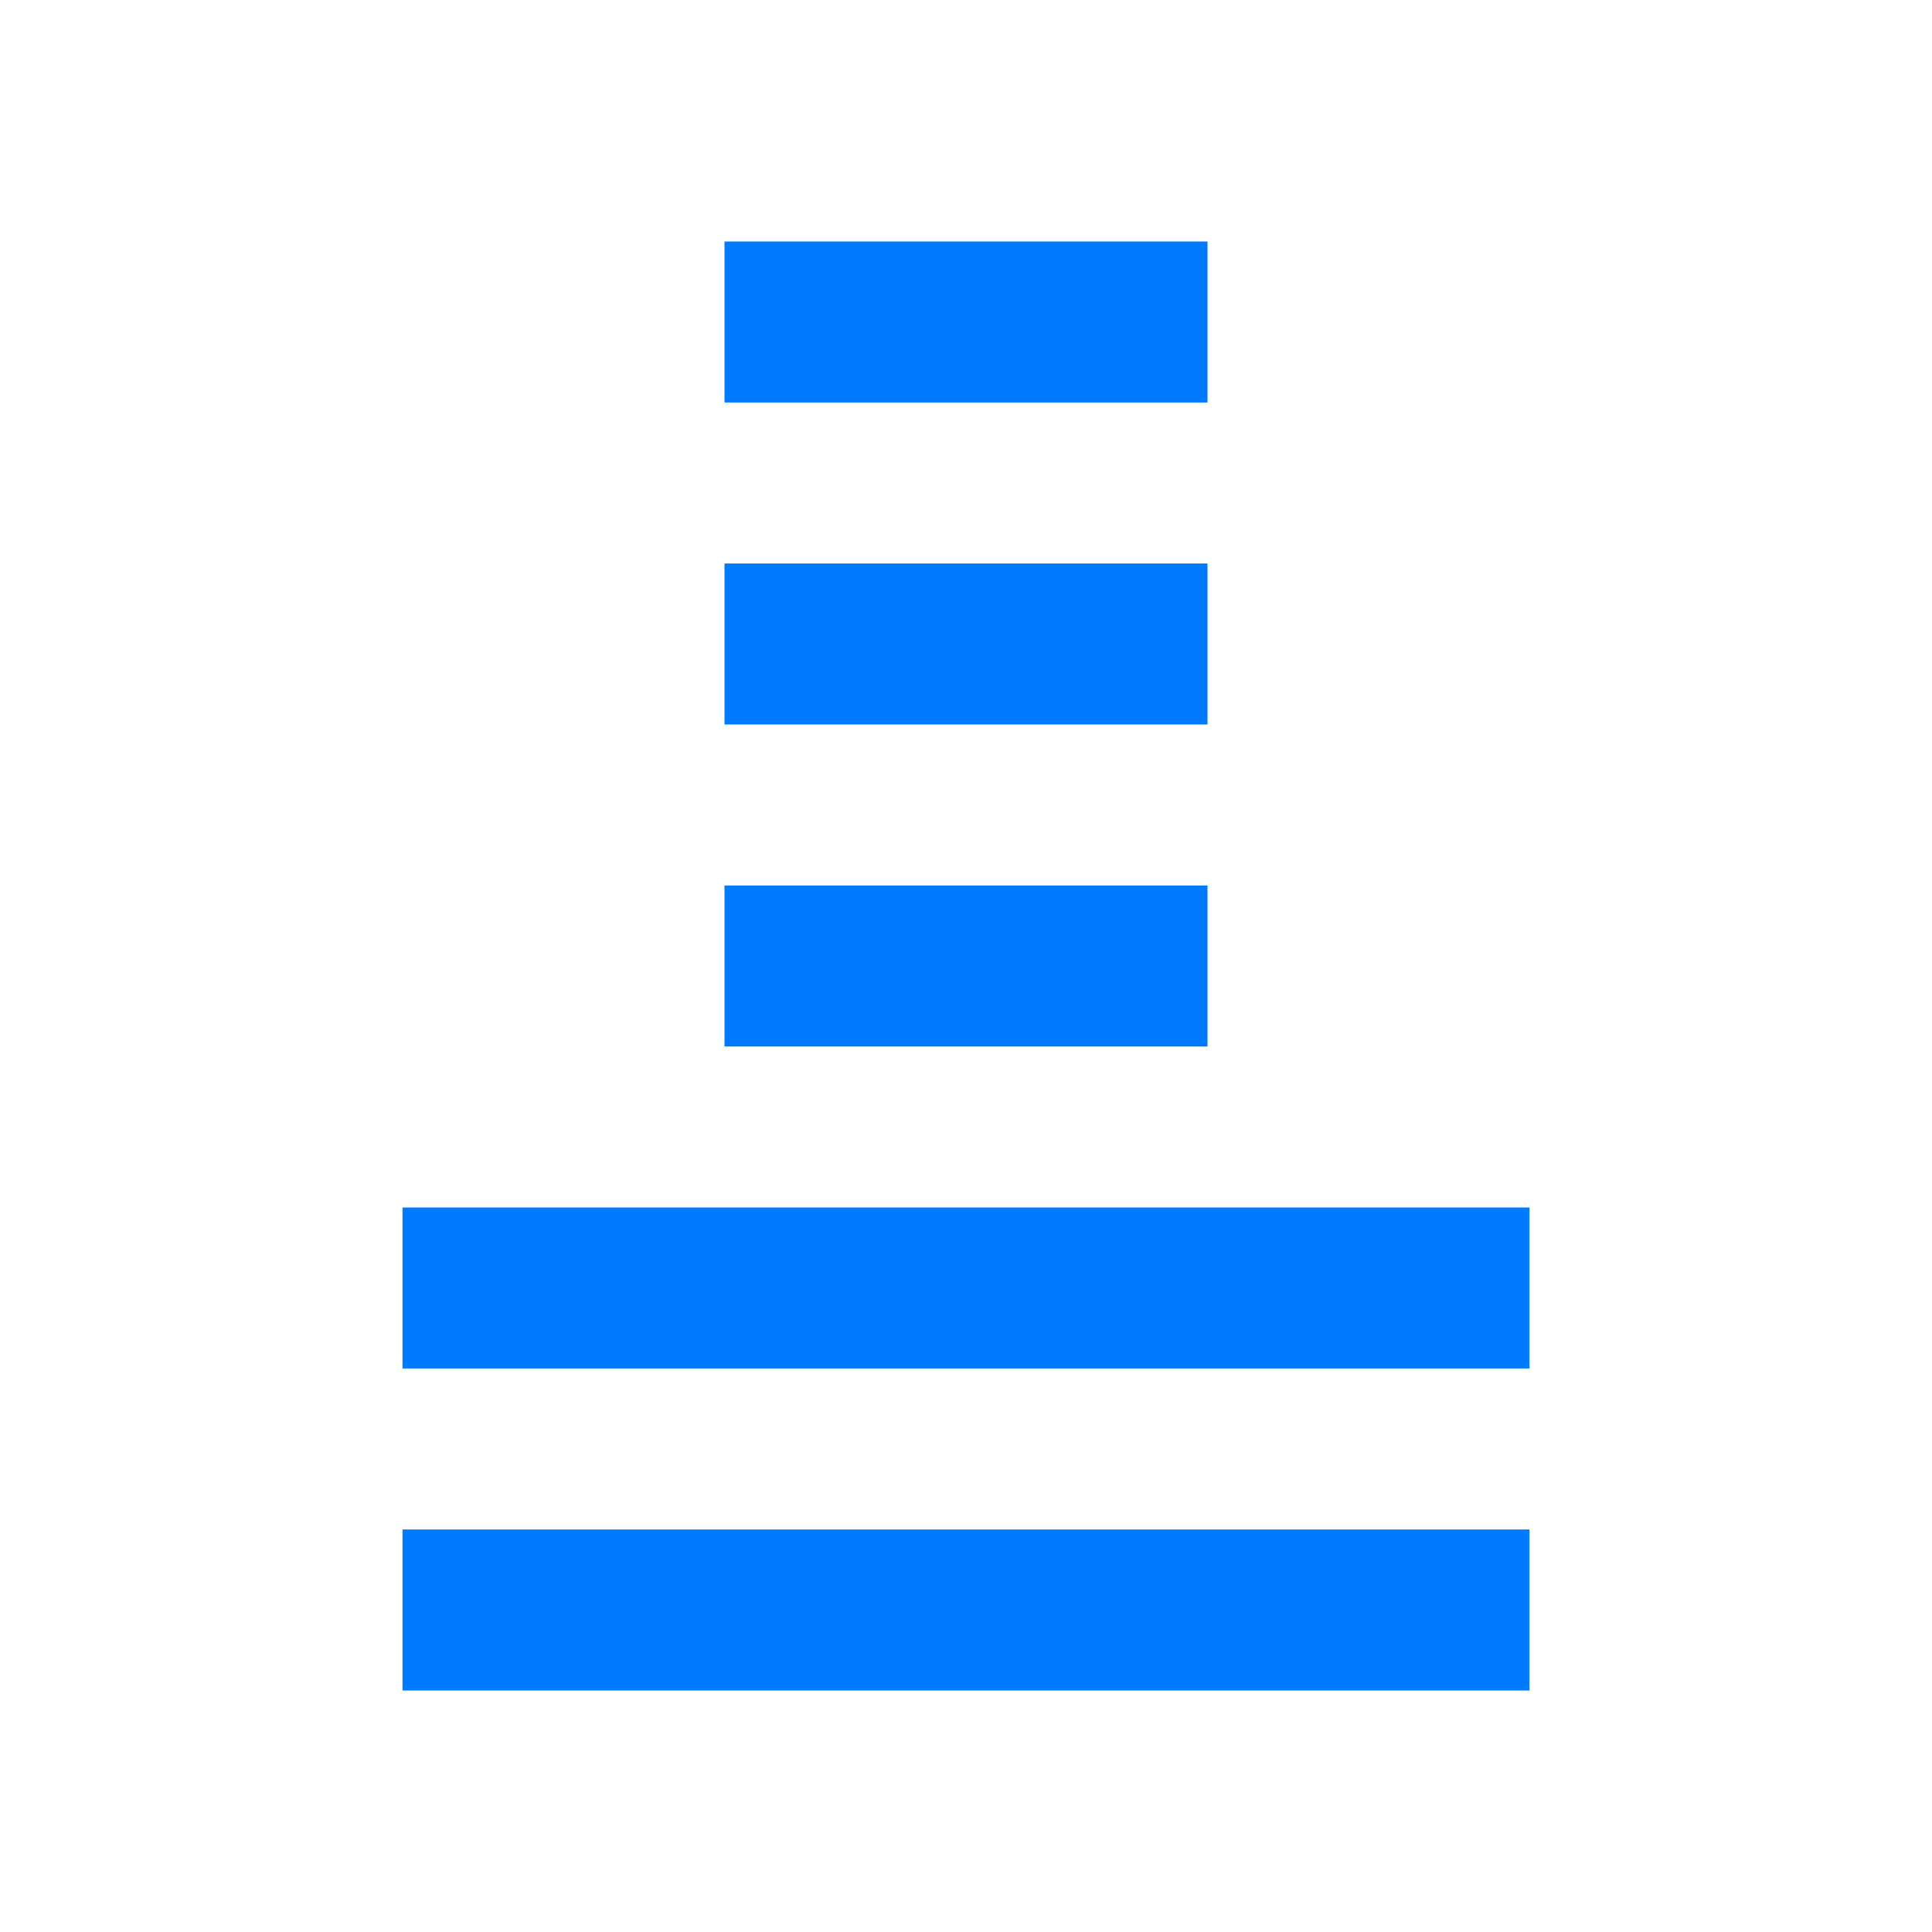 <svg width="24" height="24" viewBox="0 0 24 24" fill="none" xmlns="http://www.w3.org/2000/svg">
  <path d="M15 3H9V5H15V3Z" fill="#007AFF"/>
  <path d="M15 7H9V9H15V7Z" fill="#007AFF"/>
  <path d="M15 11H9V13H15V11Z" fill="#007AFF"/>
  <path d="M19 15H5V17H19V15Z" fill="#007AFF"/>
  <path d="M19 19H5V21H19V19Z" fill="#007AFF"/>
</svg>